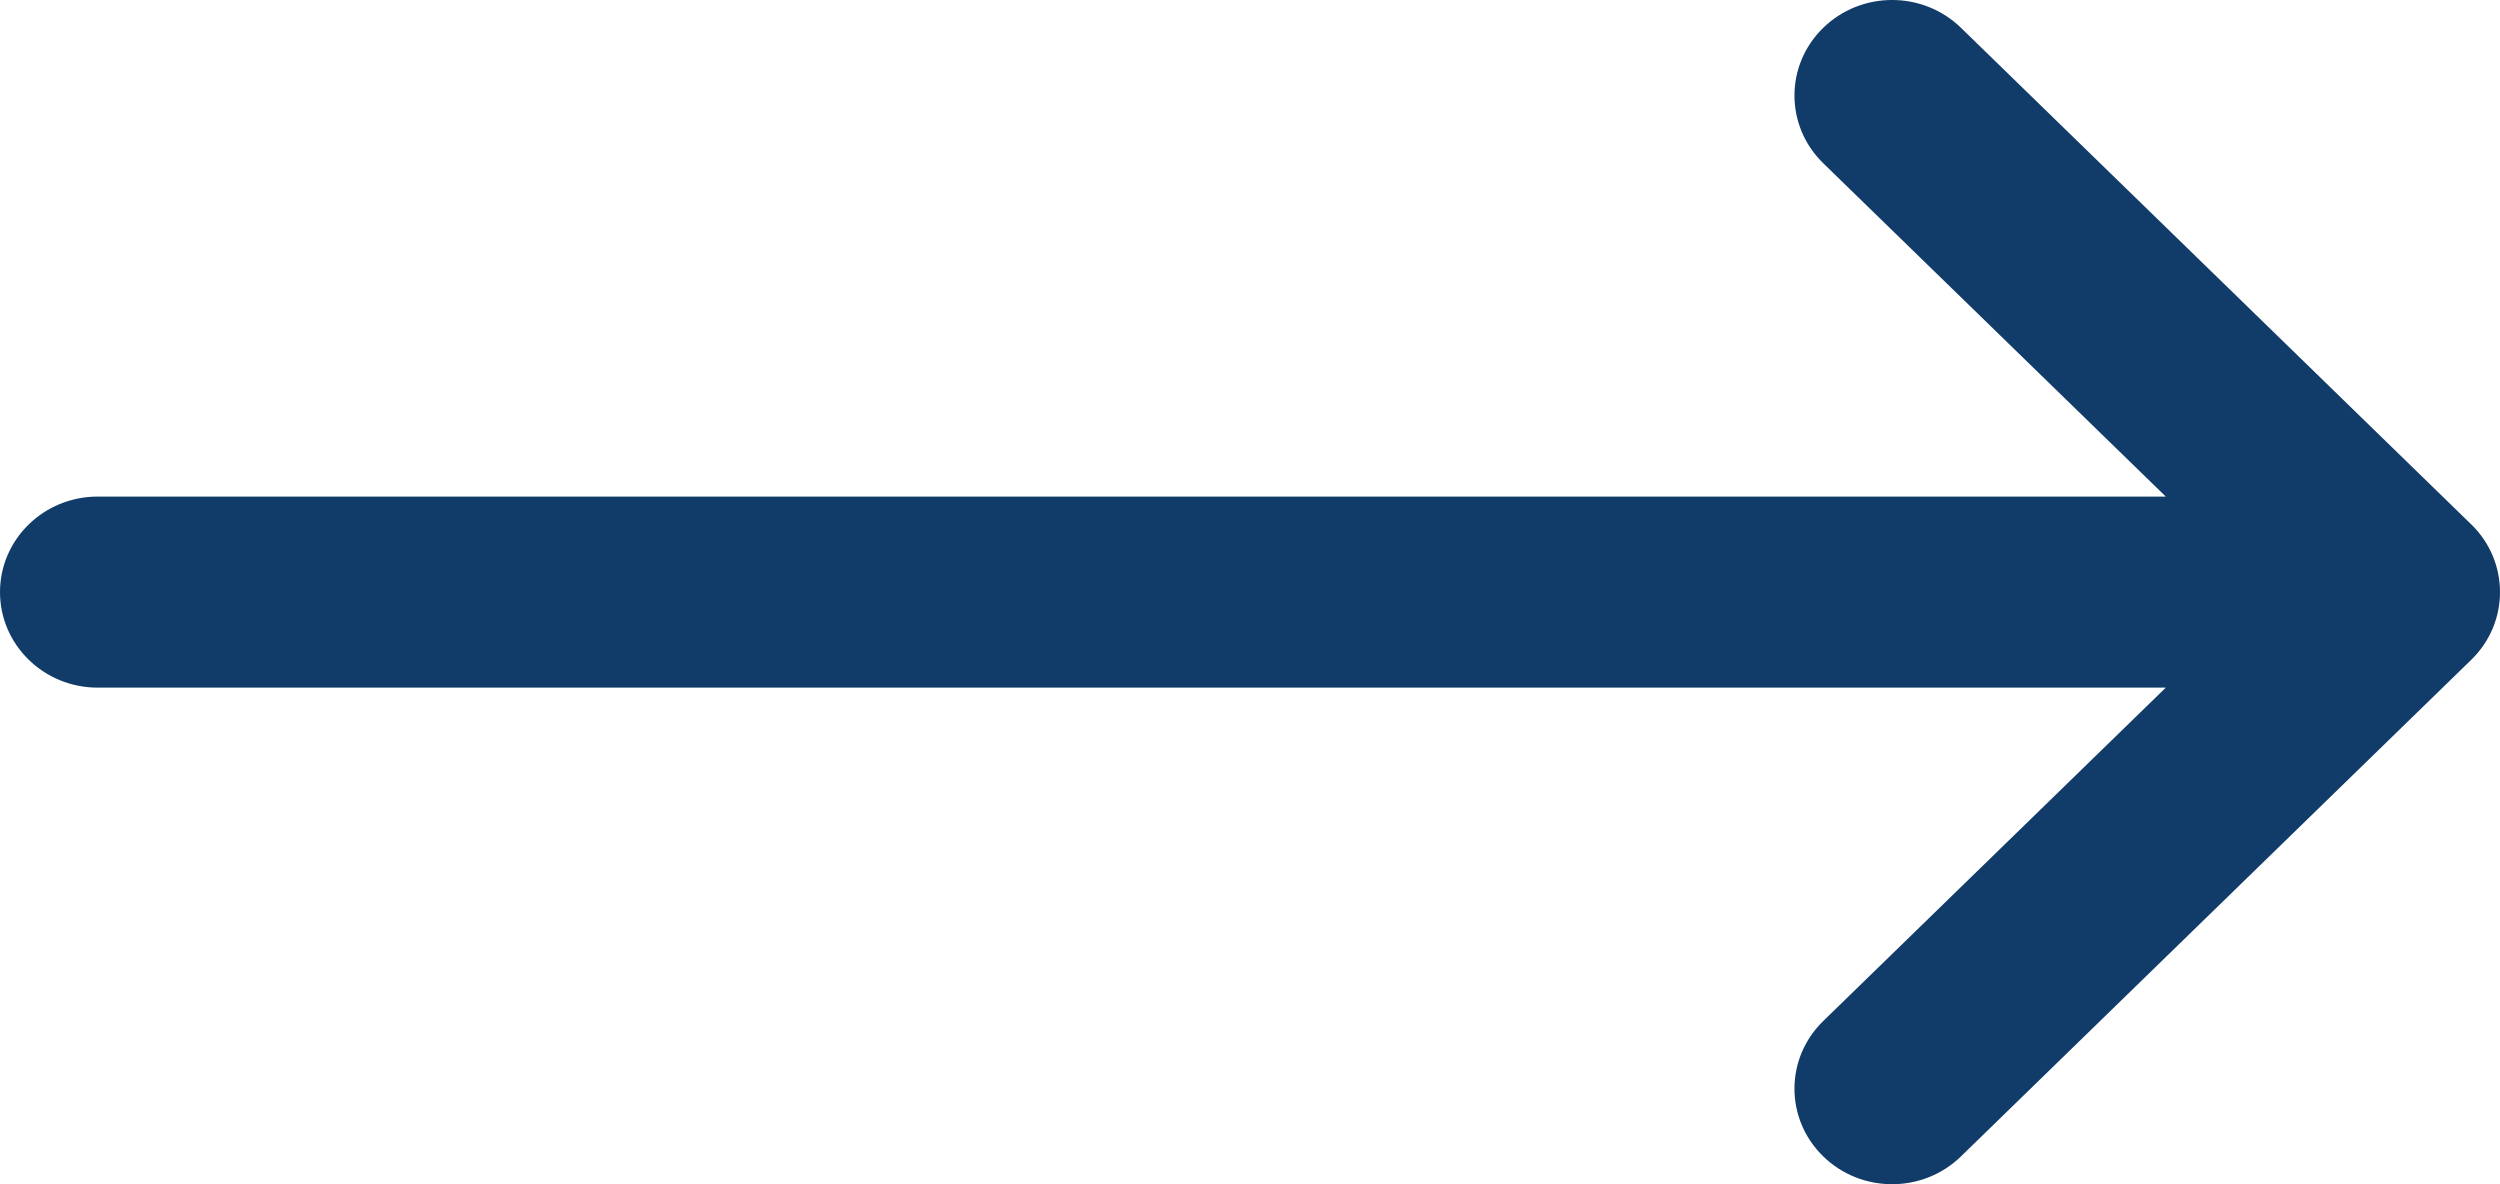 <svg width="38" height="18" viewBox="0 0 38 18" fill="none" xmlns="http://www.w3.org/2000/svg">
<path d="M37.565 7.972L37.563 7.971L29.807 0.423C29.226 -0.143 28.286 -0.141 27.708 0.428C27.13 0.996 27.132 1.915 27.713 2.481L32.92 7.548H1.484C0.665 7.548 0 8.198 0 9C0 9.802 0.665 10.452 1.484 10.452H32.92L27.713 15.52C27.132 16.085 27.13 17.004 27.708 17.572C28.286 18.141 29.226 18.143 29.807 17.577L37.563 10.029L37.565 10.027C38.146 9.46 38.144 8.538 37.565 7.972Z" fill="#113C69"/>
</svg>

